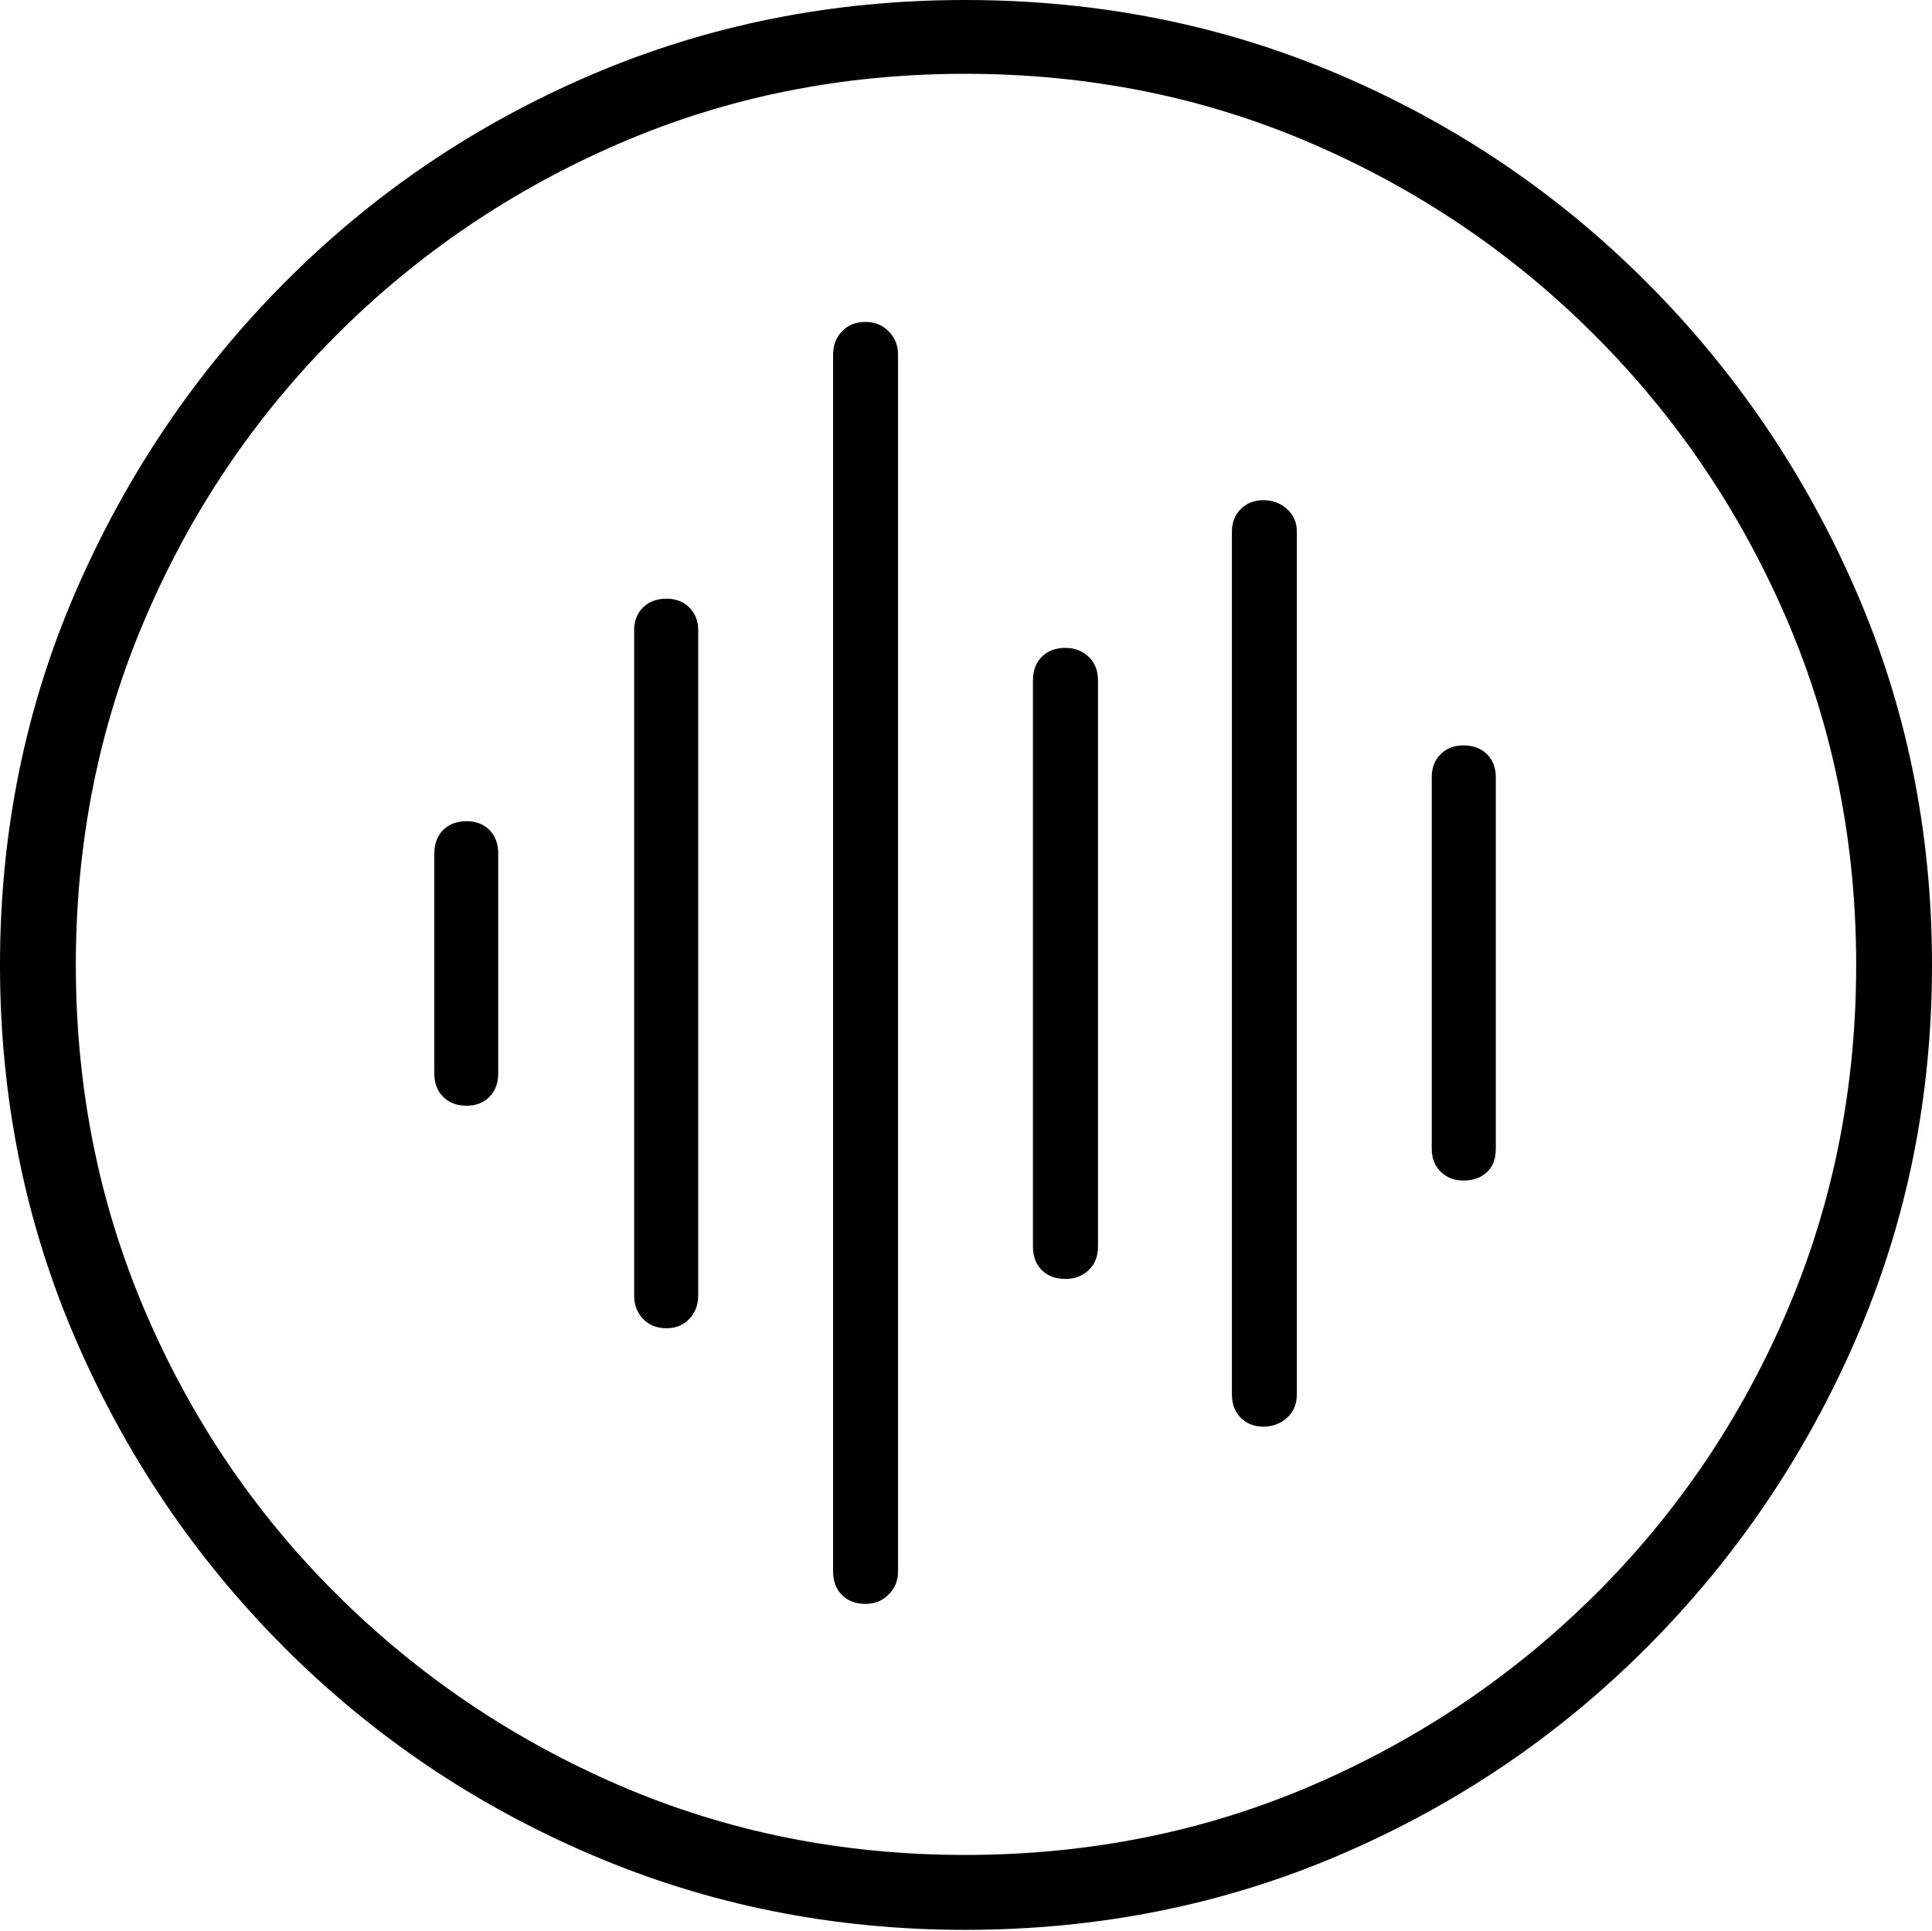<?xml version="1.0" encoding="UTF-8"?>
<!--Generator: Apple Native CoreSVG 175-->
<!DOCTYPE svg
PUBLIC "-//W3C//DTD SVG 1.1//EN"
       "http://www.w3.org/Graphics/SVG/1.1/DTD/svg11.dtd">
<svg version="1.1" xmlns="http://www.w3.org/2000/svg" xmlns:xlink="http://www.w3.org/1999/xlink" width="19.16" height="19.15">
 <g>
  <rect height="19.15" opacity="0" width="19.16" x="0" y="0"/>
  <path d="M9.57 19.141Q11.553 19.141 13.286 18.398Q15.02 17.656 16.338 16.333Q17.656 15.01 18.408 13.276Q19.16 11.543 19.16 9.57Q19.16 7.598 18.408 5.864Q17.656 4.131 16.338 2.808Q15.02 1.484 13.286 0.742Q11.553 0 9.57 0Q7.598 0 5.864 0.742Q4.131 1.484 2.817 2.808Q1.504 4.131 0.752 5.864Q0 7.598 0 9.57Q0 11.543 0.747 13.276Q1.494 15.01 2.812 16.333Q4.131 17.656 5.869 18.398Q7.607 19.141 9.57 19.141ZM9.57 18.398Q7.744 18.398 6.147 17.71Q4.551 17.021 3.335 15.81Q2.119 14.6 1.436 12.998Q0.752 11.396 0.752 9.57Q0.752 7.744 1.436 6.143Q2.119 4.541 3.335 3.325Q4.551 2.109 6.147 1.421Q7.744 0.732 9.57 0.732Q11.406 0.732 13.003 1.421Q14.6 2.109 15.815 3.325Q17.031 4.541 17.72 6.143Q18.408 7.744 18.408 9.57Q18.408 11.396 17.725 12.998Q17.041 14.6 15.825 15.81Q14.609 17.021 13.008 17.71Q11.406 18.398 9.57 18.398ZM4.629 10.967Q4.766 10.967 4.854 10.879Q4.941 10.791 4.941 10.645L4.941 8.467Q4.941 8.32 4.854 8.232Q4.766 8.145 4.629 8.145Q4.482 8.145 4.395 8.232Q4.307 8.32 4.307 8.467L4.307 10.645Q4.307 10.791 4.395 10.879Q4.482 10.967 4.629 10.967ZM6.611 13.174Q6.748 13.174 6.836 13.081Q6.924 12.988 6.924 12.852L6.924 6.25Q6.924 6.113 6.836 6.025Q6.748 5.938 6.611 5.938Q6.465 5.938 6.377 6.025Q6.289 6.113 6.289 6.25L6.289 12.852Q6.289 12.988 6.377 13.081Q6.465 13.174 6.611 13.174ZM8.584 15.908Q8.721 15.908 8.813 15.815Q8.906 15.723 8.906 15.586L8.906 3.516Q8.906 3.379 8.813 3.286Q8.721 3.193 8.584 3.193Q8.438 3.193 8.35 3.286Q8.262 3.379 8.262 3.516L8.262 15.586Q8.262 15.732 8.35 15.82Q8.438 15.908 8.584 15.908ZM10.566 12.685Q10.703 12.685 10.796 12.598Q10.889 12.51 10.889 12.363L10.889 6.748Q10.889 6.602 10.796 6.514Q10.703 6.426 10.566 6.426Q10.42 6.426 10.332 6.514Q10.244 6.602 10.244 6.748L10.244 12.363Q10.244 12.51 10.332 12.598Q10.42 12.685 10.566 12.685ZM12.529 14.15Q12.666 14.15 12.764 14.062Q12.861 13.975 12.861 13.828L12.861 5.273Q12.861 5.137 12.764 5.049Q12.666 4.961 12.529 4.961Q12.393 4.961 12.305 5.049Q12.217 5.137 12.217 5.273L12.217 13.828Q12.217 13.975 12.305 14.062Q12.393 14.15 12.529 14.15ZM14.512 11.709Q14.658 11.709 14.746 11.626Q14.834 11.543 14.834 11.396L14.834 7.705Q14.834 7.568 14.746 7.48Q14.658 7.393 14.512 7.393Q14.375 7.393 14.287 7.48Q14.199 7.568 14.199 7.705L14.199 11.396Q14.199 11.533 14.287 11.621Q14.375 11.709 14.512 11.709Z" fill="#000000"/>
 </g>
</svg>

